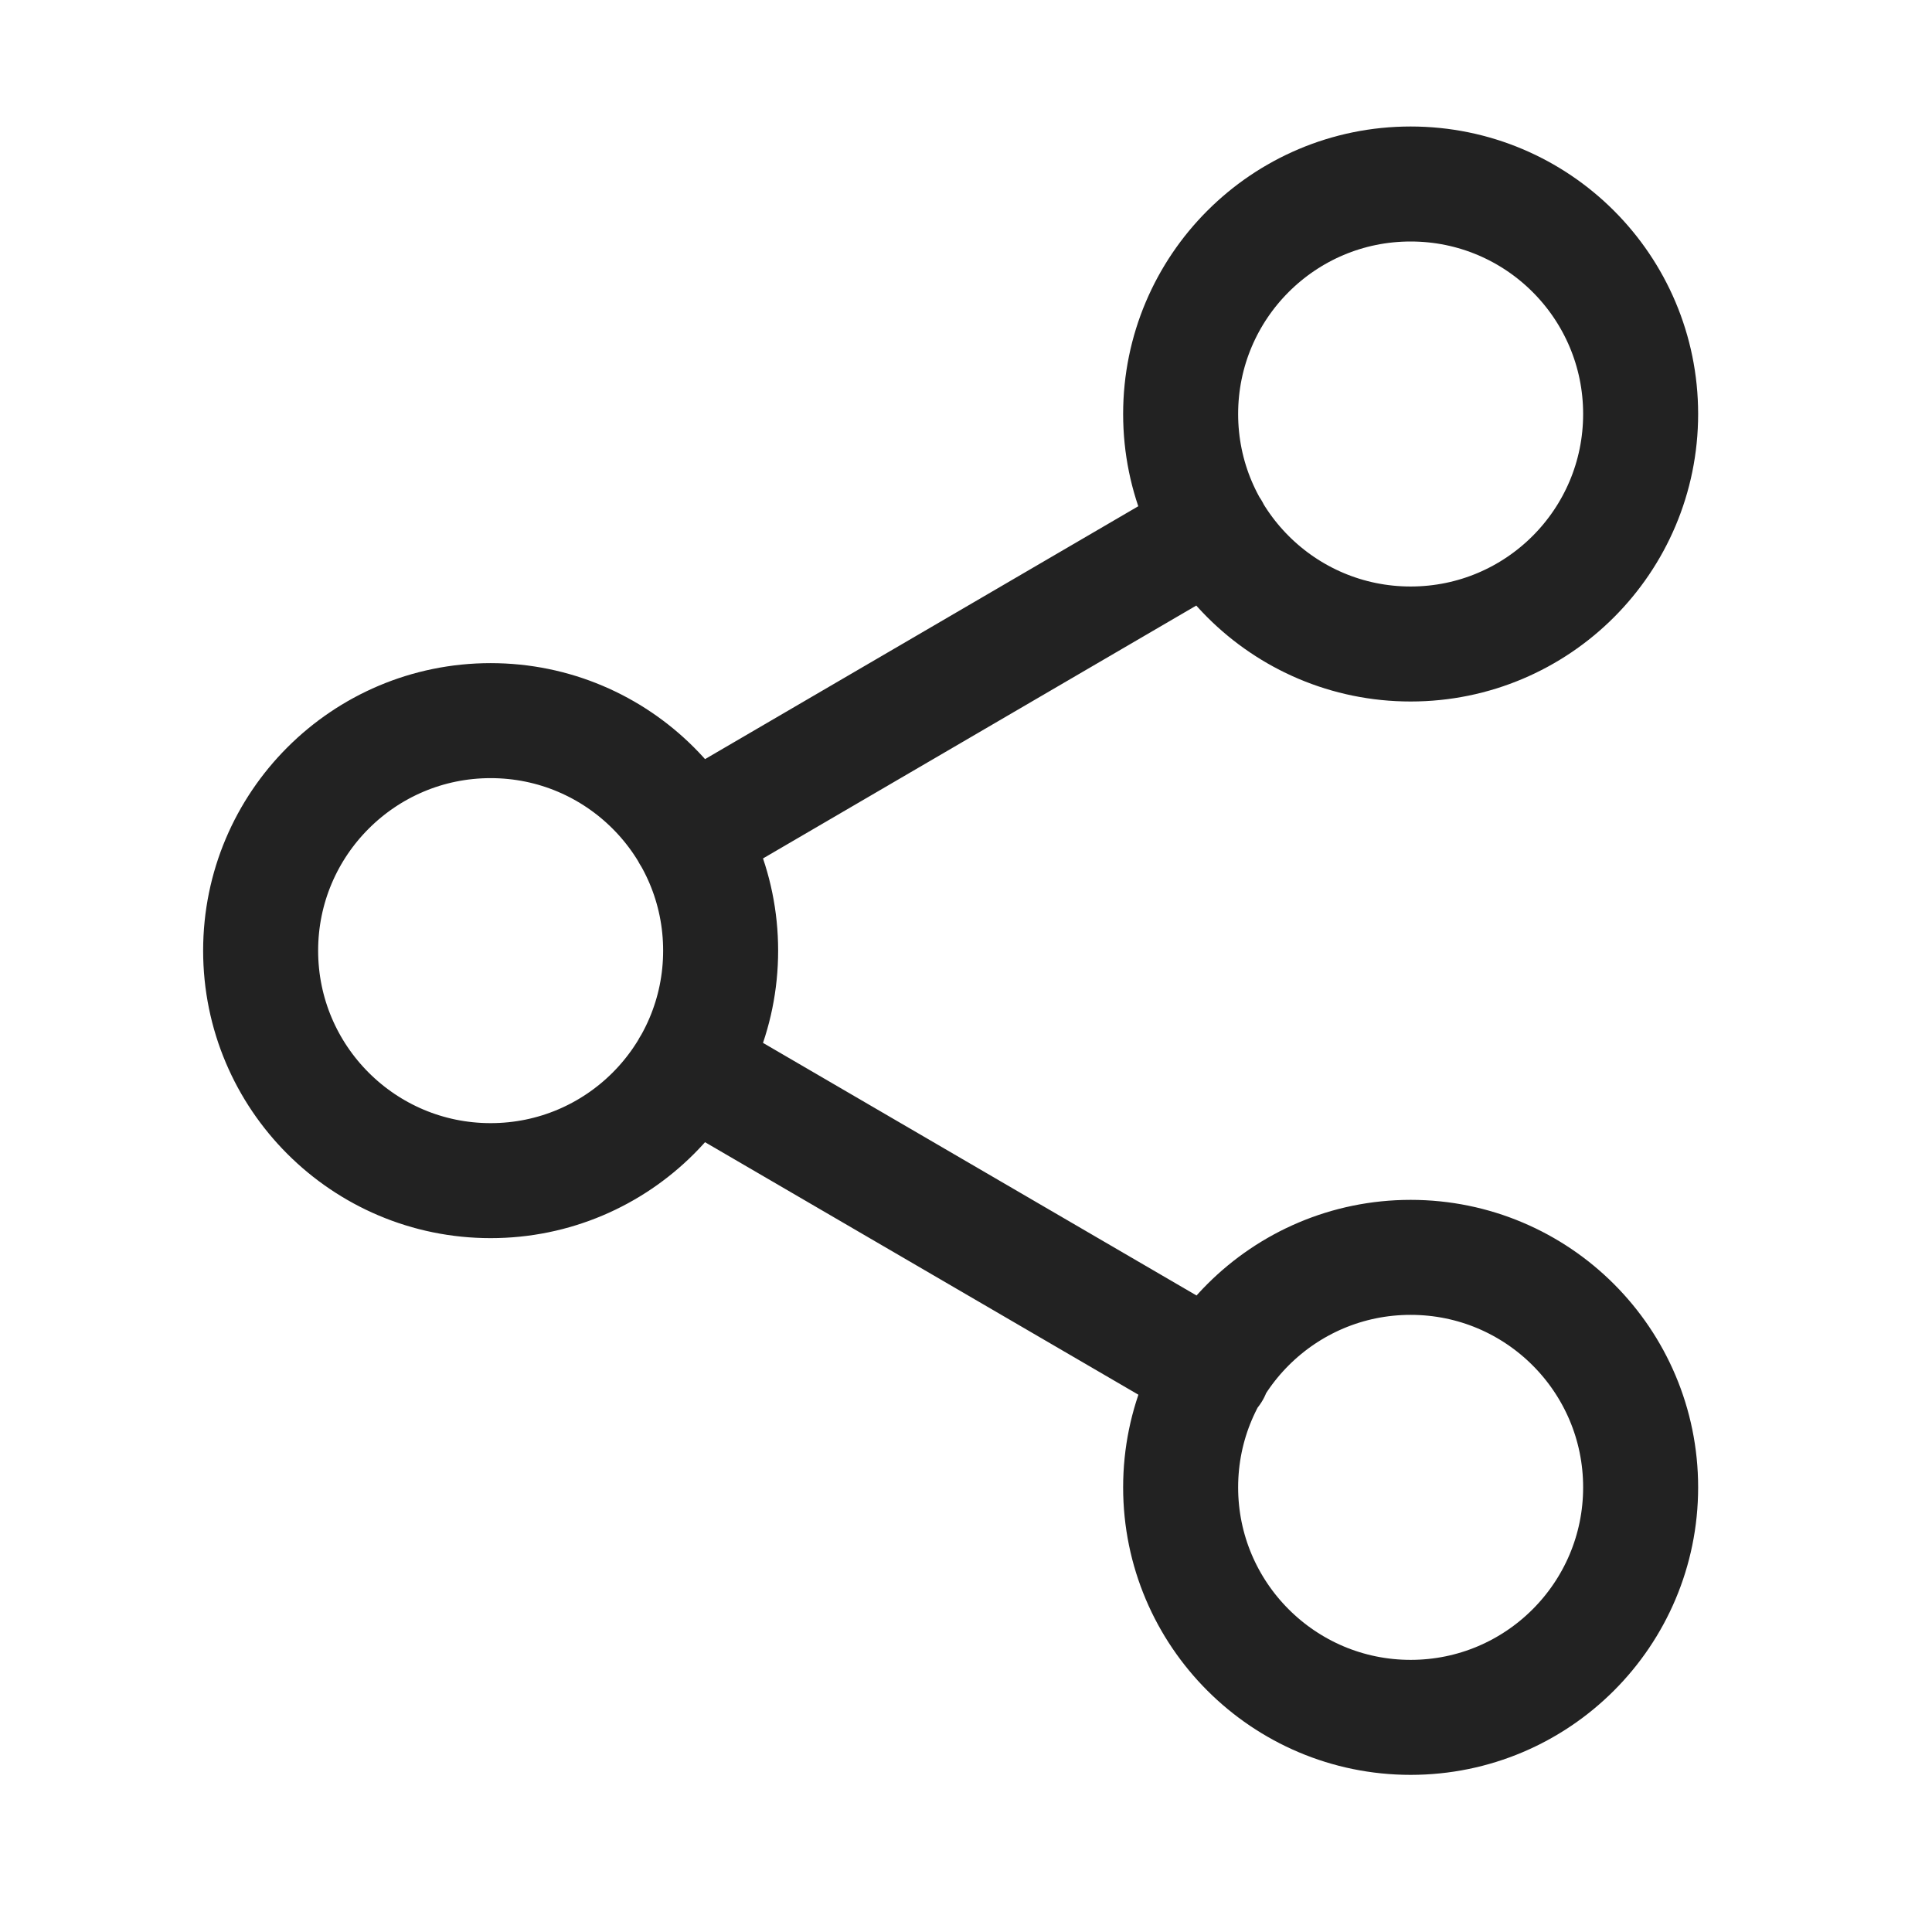 <svg width="21" height="21" viewBox="0 0 21 21" fill="none" xmlns="http://www.w3.org/2000/svg">
    <path d="M7.492 11.592L13.183 14.908M13.175 5.758L7.492 9.075M17.833 4.5C17.833 5.881 16.714 7 15.333 7C13.953 7 12.833 5.881 12.833 4.5C12.833 3.119 13.953 2 15.333 2C16.714 2 17.833 3.119 17.833 4.5ZM7.833 10.333C7.833 11.714 6.714 12.833 5.333 12.833C3.953 12.833 2.833 11.714 2.833 10.333C2.833 8.953 3.953 7.833 5.333 7.833C6.714 7.833 7.833 8.953 7.833 10.333ZM17.833 16.167C17.833 17.547 16.714 18.667 15.333 18.667C13.953 18.667 12.833 17.547 12.833 16.167C12.833 14.786 13.953 13.667 15.333 13.667C16.714 13.667 17.833 14.786 17.833 16.167Z" stroke="#222222" stroke-width="1.25" stroke-linecap="round" stroke-linejoin="round"/>
</svg>
